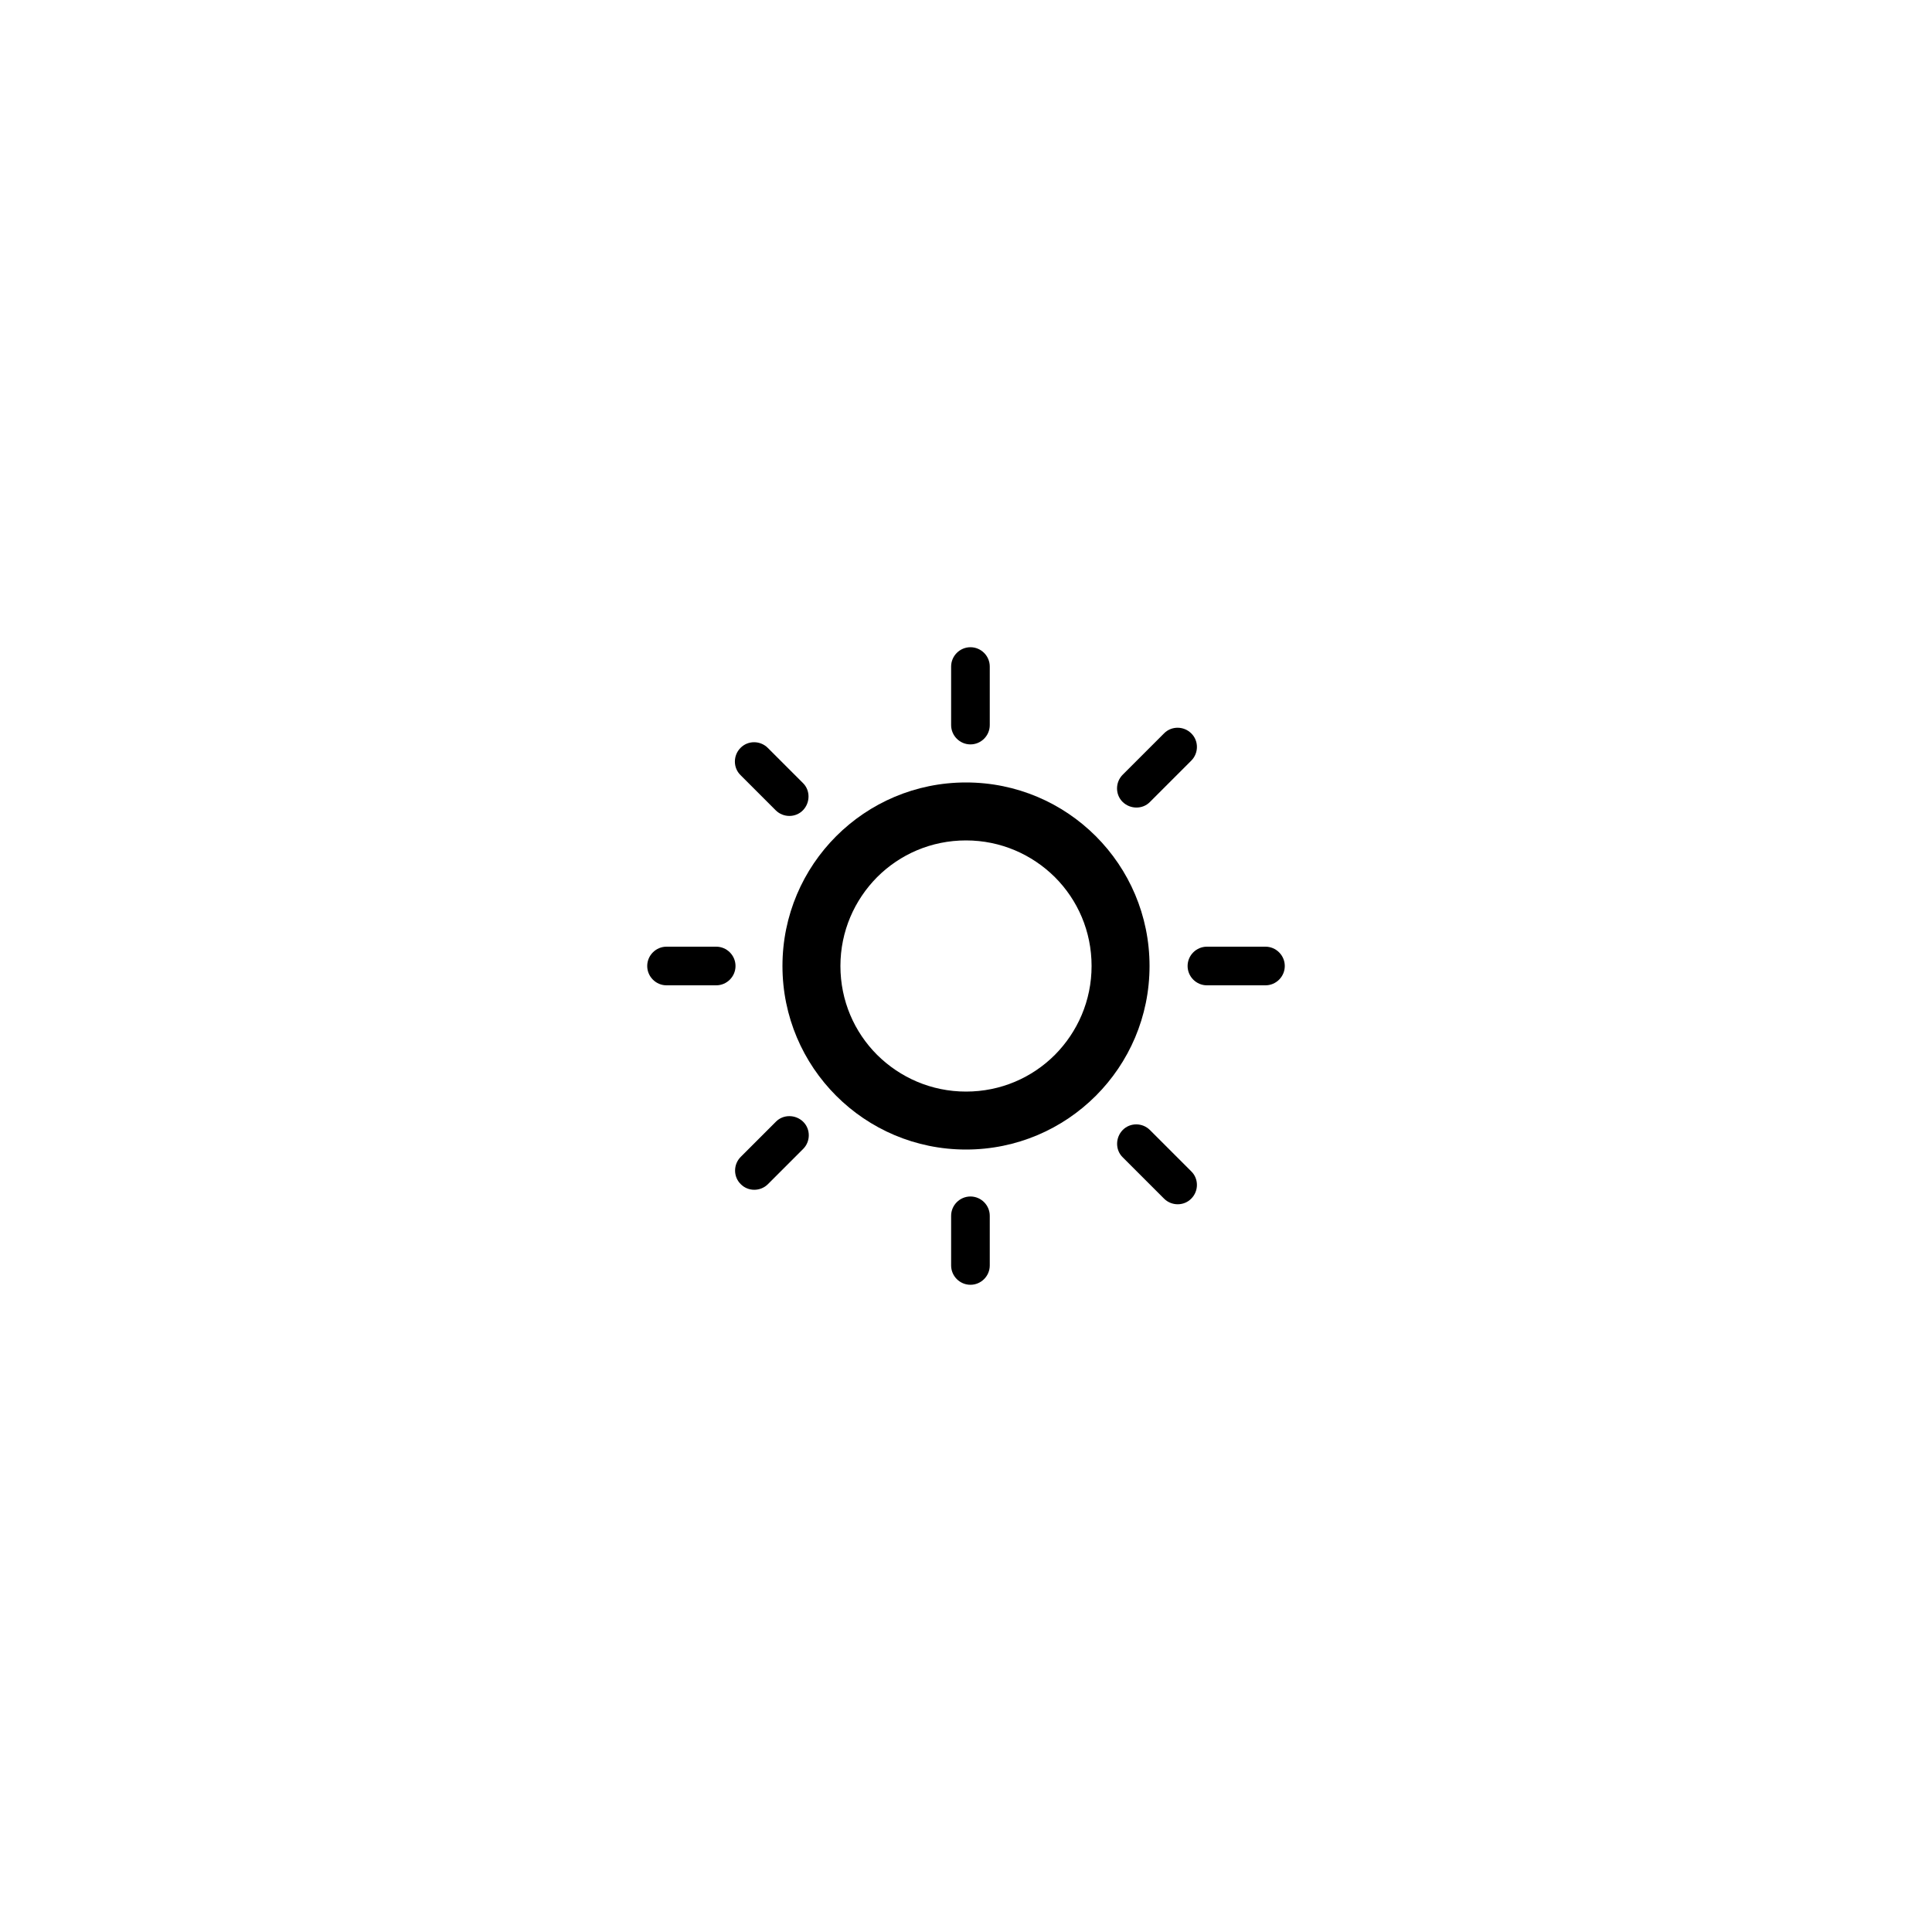 <?xml version="1.0" encoding="utf-8"?>
<!-- Generator: Adobe Illustrator 16.0.0, SVG Export Plug-In . SVG Version: 6.00 Build 0)  -->
<!DOCTYPE svg PUBLIC "-//W3C//DTD SVG 1.1 Tiny//EN" "http://www.w3.org/Graphics/SVG/1.1/DTD/svg11-tiny.dtd">
<svg version="1.1" baseProfile="tiny" id="Capa_1" xmlns="http://www.w3.org/2000/svg" xmlns:xlink="http://www.w3.org/1999/xlink"
	 x="0px" y="0px" width="100px" height="100px" viewBox="0 0 100 100" xml:space="preserve">
<path d="M50,59.5c5.25,0,9.5-4.25,9.5-9.5c0-5.25-4.25-9.5-9.5-9.5c-5.25,0-9.5,4.25-9.5,9.5C40.5,55.25,44.75,59.5,50,59.5z
	 M45.4,45.4c1.18-1.18,2.8-1.9,4.6-1.9c1.8,0,3.42,0.73,4.6,1.9c1.18,1.18,1.9,2.8,1.9,4.6c0,1.8-0.73,3.42-1.9,4.6
	c-1.18,1.18-2.8,1.9-4.6,1.9c-1.8,0-3.42-0.73-4.6-1.9c-1.18-1.18-1.9-2.8-1.9-4.6C43.5,48.2,44.23,46.58,45.4,45.4z"/>
<path d="M50.23,38.53c0.55,0,1-0.45,1-1V34.5c0-0.55-0.45-1-1-1s-1,0.45-1,1v3.03C49.23,38.08,49.68,38.53,50.23,38.53z"/>
<path d="M51.23,65.5v-2.57c0-0.55-0.45-1-1-1s-1,0.45-1,1v2.57c0,0.55,0.45,1,1,1S51.23,66.05,51.23,65.5z"/>
<path d="M61.47,50c0,0.55,0.45,1,1,1h3.03c0.55,0,1-0.45,1-1s-0.45-1-1-1h-3.03C61.92,49,61.47,49.45,61.47,50z"/>
<path d="M34.5,51h2.57c0.55,0,1-0.45,1-1s-0.45-1-1-1H34.5c-0.55,0-1,0.45-1,1S33.95,51,34.5,51z"/>
<path d="M59.52,58.49c-0.39-0.39-1.03-0.39-1.41,0s-0.39,1.03,0,1.41l2.14,2.14c0.39,0.39,1.03,0.39,1.41,0l0,0
	c0.39-0.39,0.39-1.03,0-1.41L59.52,58.49z"/>
<path d="M40.15,41.94c0.39,0.39,1.03,0.39,1.41,0s0.39-1.03,0-1.41l-1.82-1.82c-0.39-0.39-1.03-0.39-1.41,0l0,0
	c-0.39,0.39-0.39,1.03,0,1.41L40.15,41.94z"/>
<path d="M59.52,41.51l2.14-2.14c0.39-0.39,0.39-1.03,0-1.41l0,0c-0.39-0.39-1.03-0.39-1.41,0l-2.14,2.14
	c-0.39,0.39-0.39,1.03,0,1.41S59.14,41.9,59.52,41.51z"/>
<path d="M39.75,61.29l1.82-1.82c0.39-0.39,0.39-1.03,0-1.41s-1.03-0.39-1.41,0l-1.82,1.82c-0.39,0.39-0.39,1.03,0,1.41l0,0
	C38.72,61.68,39.36,61.68,39.75,61.29z"/>
</svg>

